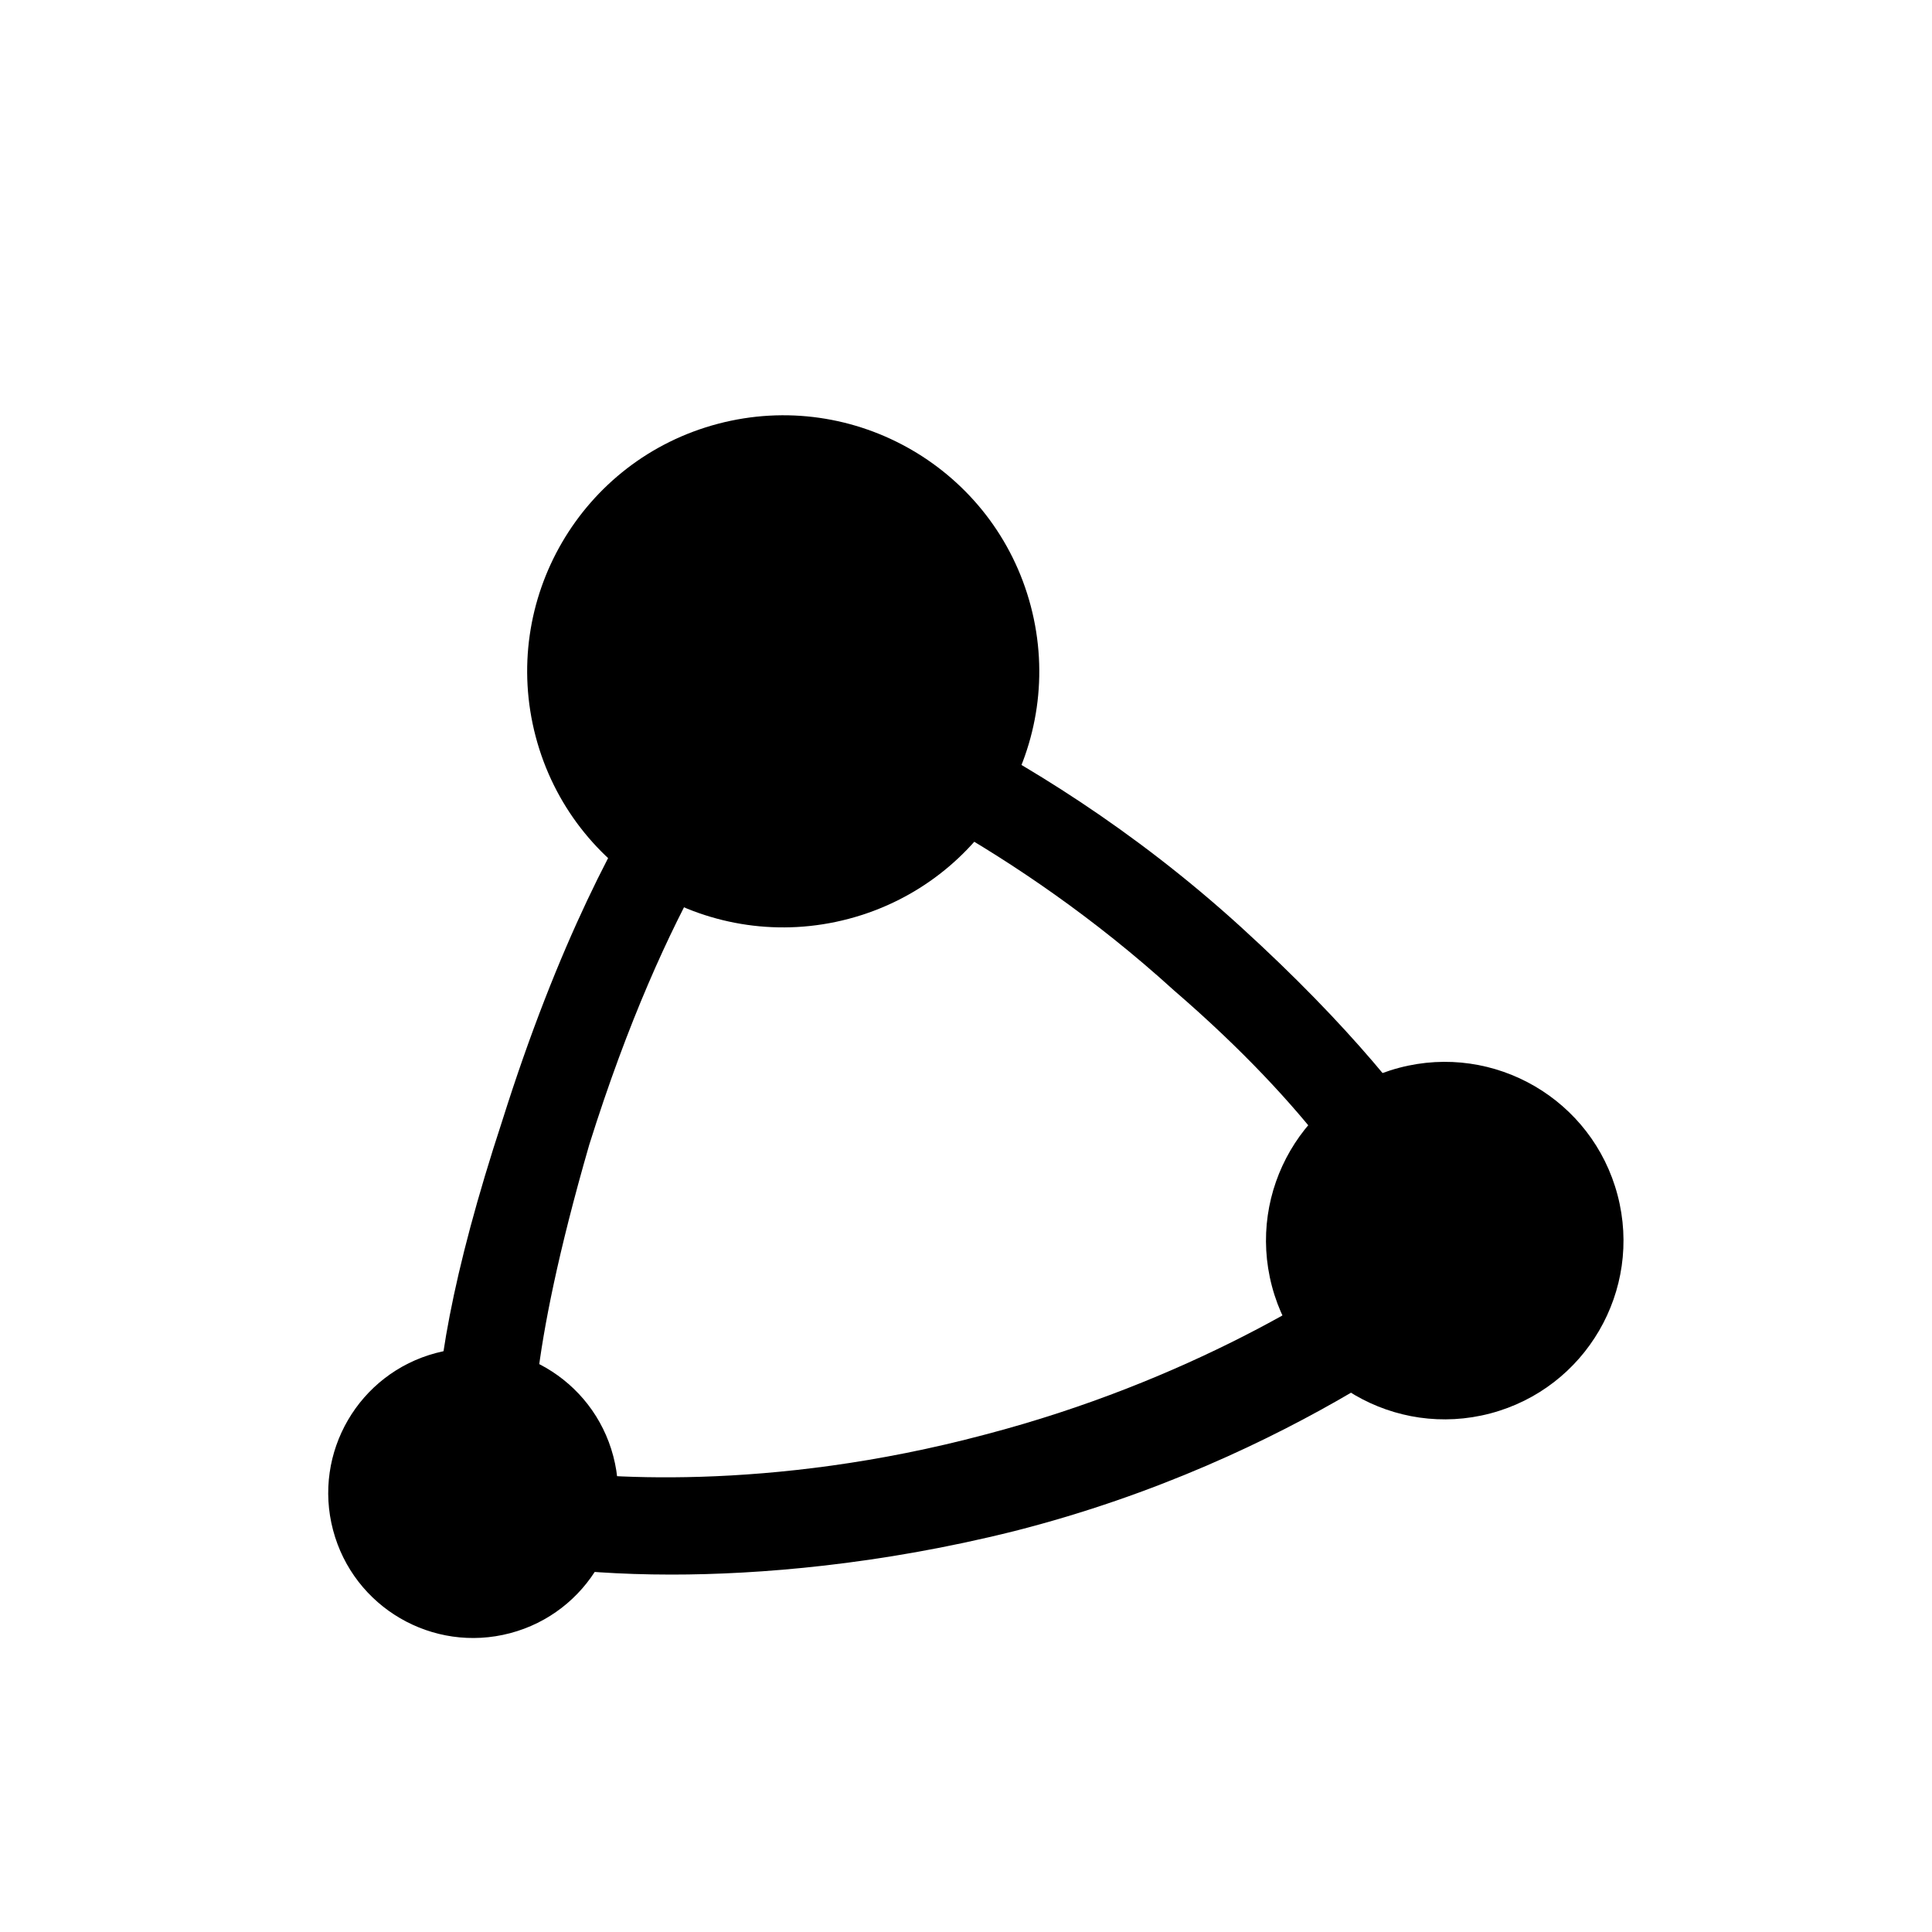 <svg viewBox="0 0 40 40">
<g>
	<g>
		<g>
			<g>
				<ellipse transform="matrix(0.967 -0.255 0.255 0.967 -2.994 4.589)" class="oc-icon-product" cx="16.2" cy="13.9" rx="5.3" ry="5.3"/>
			</g>
			<g>
				<ellipse transform="matrix(0.967 -0.255 0.255 0.967 -5.555 8.458)" class="oc-icon-product" cx="29.9" cy="25.7" rx="3.7" ry="3.7"/>
			</g>
			<g>
				<ellipse transform="matrix(0.967 -0.255 0.255 0.967 -7.56 3.531)" class="oc-icon-product" cx="9.8" cy="30.9" rx="3" ry="3"/>
			</g>
			<g>
				<path class="oc-icon-product" d="M13.9,32.6c-2.2,0-3.5-0.3-3.6-0.3L10,32.2c-1-0.5-1.7-2.6,0.4-9c2.3-7.3,5-9.4,5.1-9.5l0.4-0.3l0.5,0.2
					c0.2,0.1,4.8,1.5,9.3,5.6c4.5,4.1,5.2,6.6,5.3,6.9l0.2,0.6L30.7,27c-0.2,0.1-3.8,3.2-9.7,4.7C18.2,32.4,15.7,32.6,13.9,32.6z
					 M11.1,30.4c1.2,0.2,4.8,0.5,9.3-0.7c4.2-1.1,7.2-3,8.4-3.9c-0.5-0.9-1.6-2.8-4.5-5.3c-3.3-3-6.7-4.5-8-5
					c-0.7,0.8-2.5,3.1-4.1,8.2C10.9,28.2,11,29.9,11.1,30.4z"/>
			</g>
		</g>
	</g>
</g>
</svg>
